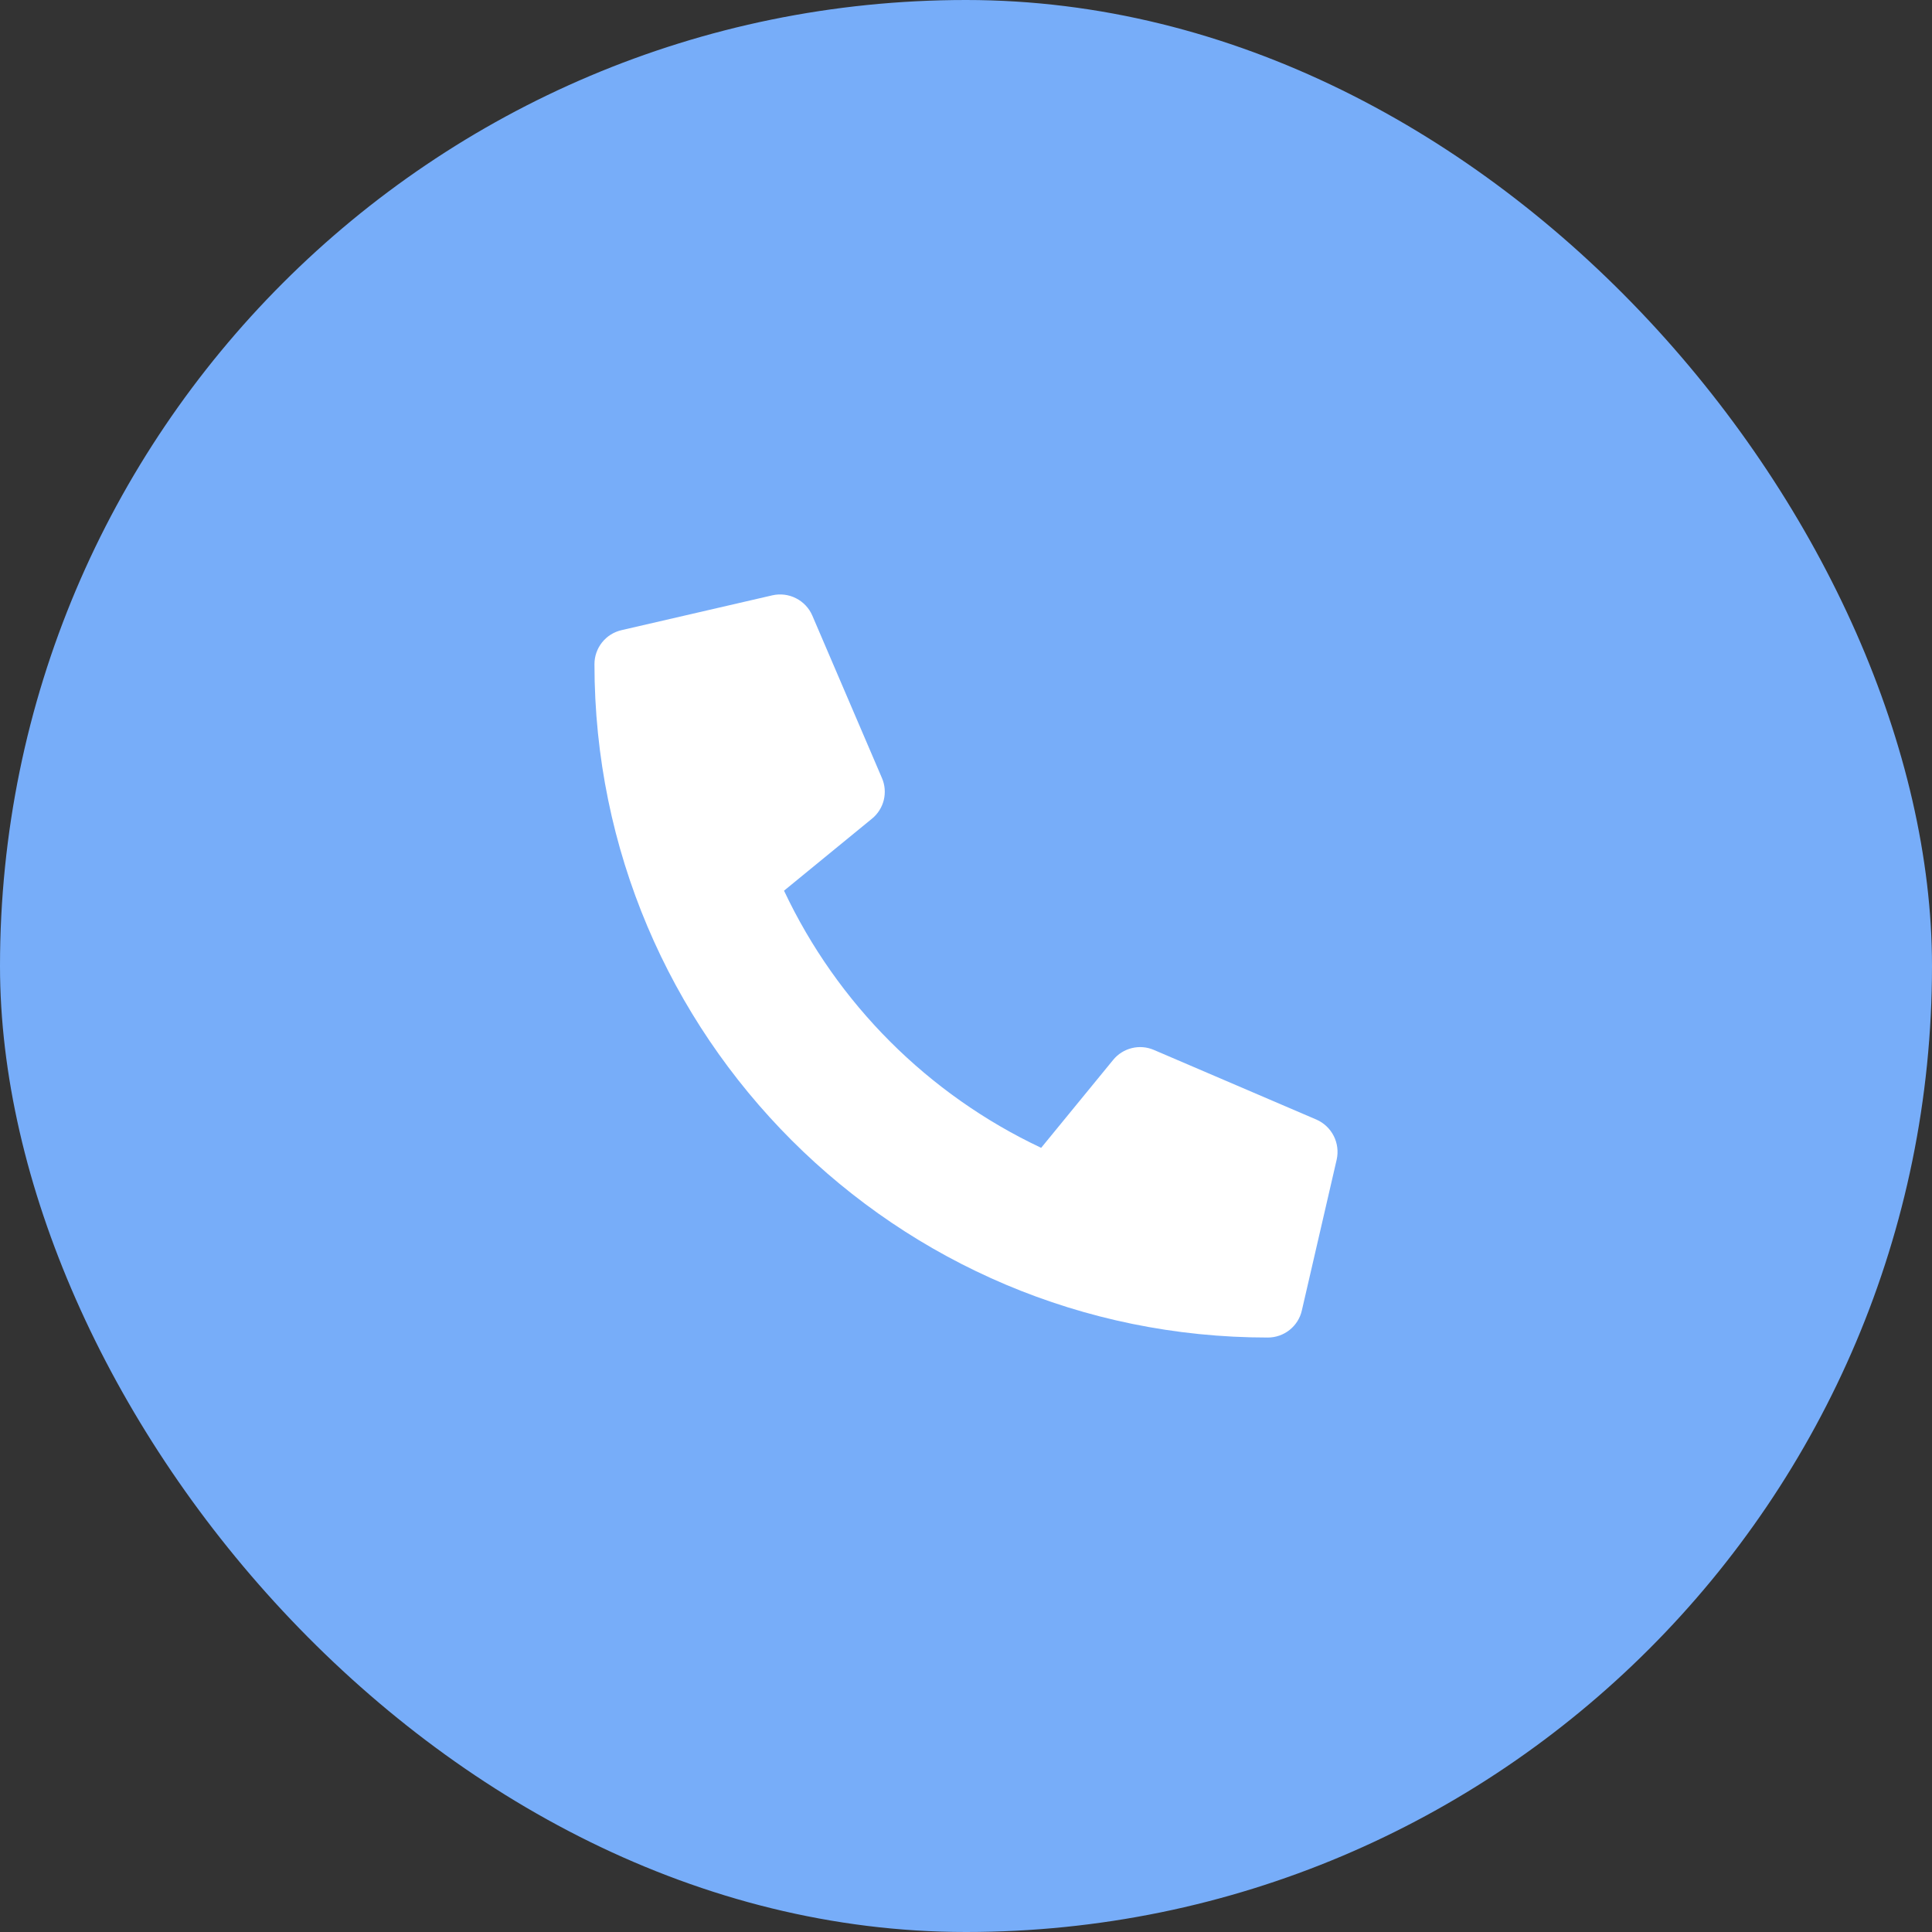 <svg width="52" height="52" viewBox="0 0 52 52" fill="none" xmlns="http://www.w3.org/2000/svg">
<rect x="0" y="0" width="52" height="52" fill="#333333" stroke="none"/>
<rect width="52" height="52" rx="26" fill="#77ADF9"/>
<path d="M35.43 30.133L31.055 28.258C30.868 28.178 30.66 28.161 30.463 28.21C30.265 28.259 30.089 28.37 29.961 28.527L28.023 30.894C24.983 29.461 22.535 27.014 21.102 23.973L23.469 22.035C23.627 21.907 23.738 21.731 23.787 21.534C23.835 21.336 23.819 21.128 23.738 20.942L21.863 16.567C21.776 16.365 21.62 16.201 21.424 16.102C21.228 16.002 21.003 15.975 20.789 16.023L16.727 16.961C16.52 17.009 16.336 17.125 16.204 17.291C16.072 17.457 16 17.663 16 17.875C16 27.894 24.121 36 34.125 36C34.337 36 34.543 35.928 34.709 35.796C34.875 35.664 34.992 35.48 35.039 35.273L35.977 31.211C36.025 30.995 35.997 30.77 35.897 30.573C35.797 30.377 35.632 30.221 35.43 30.133Z" fill="white"/>
</svg>
